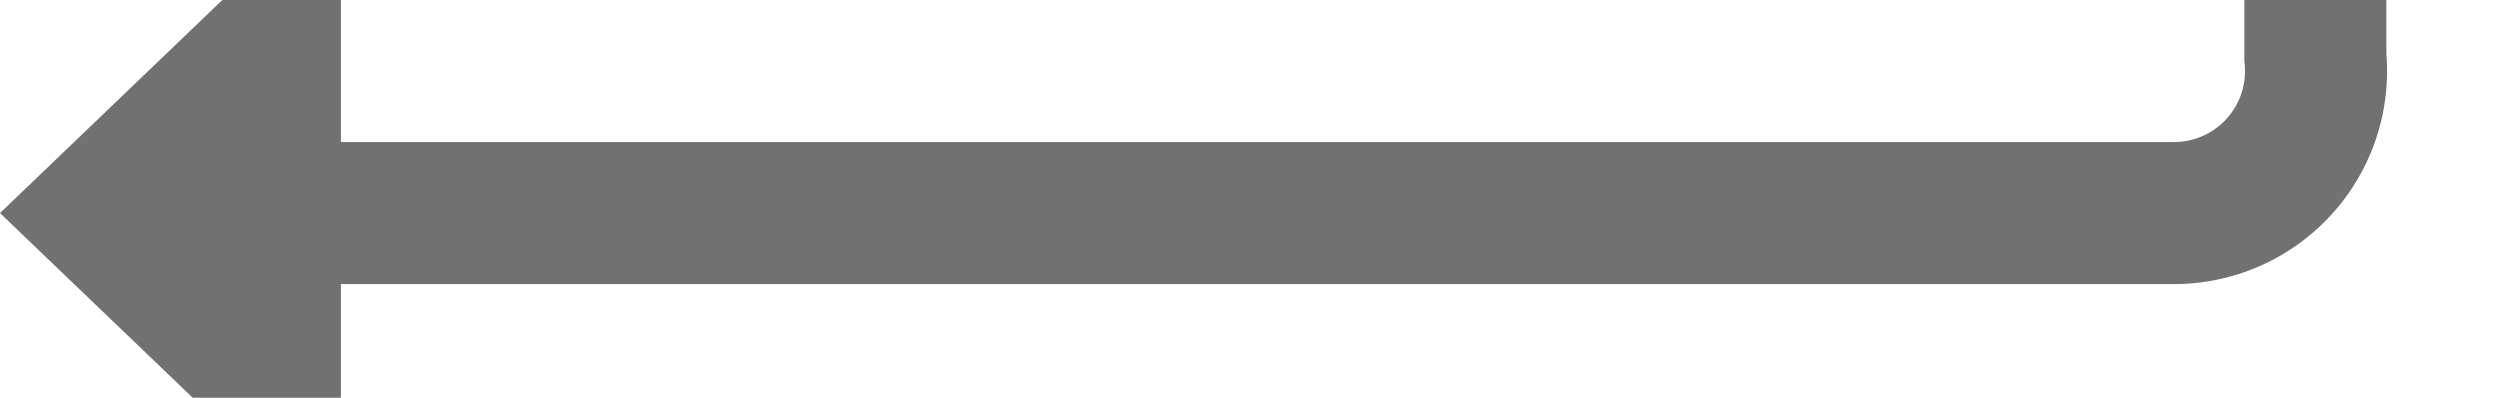 ﻿<?xml version="1.0" encoding="utf-8"?>
<svg version="1.1" xmlns:xlink="http://www.w3.org/1999/xlink" width="88px" height="14px" preserveAspectRatio="xMinYMid meet" viewBox="638 383  88 12" xmlns="http://www.w3.org/2000/svg">
  <path d="M 639 305.5  L 714 305.5  A 5 5 0 0 1 719.5 310.5 L 719.5 384  A 5 5 0 0 1 714.5 389.5 L 647 389.5  " stroke-width="5" stroke="#717171" fill="none" />
  <path d="M 650 378  L 638 389.5  L 650 401  L 650 378  Z " fill-rule="nonzero" fill="#717171" stroke="none" />
</svg>